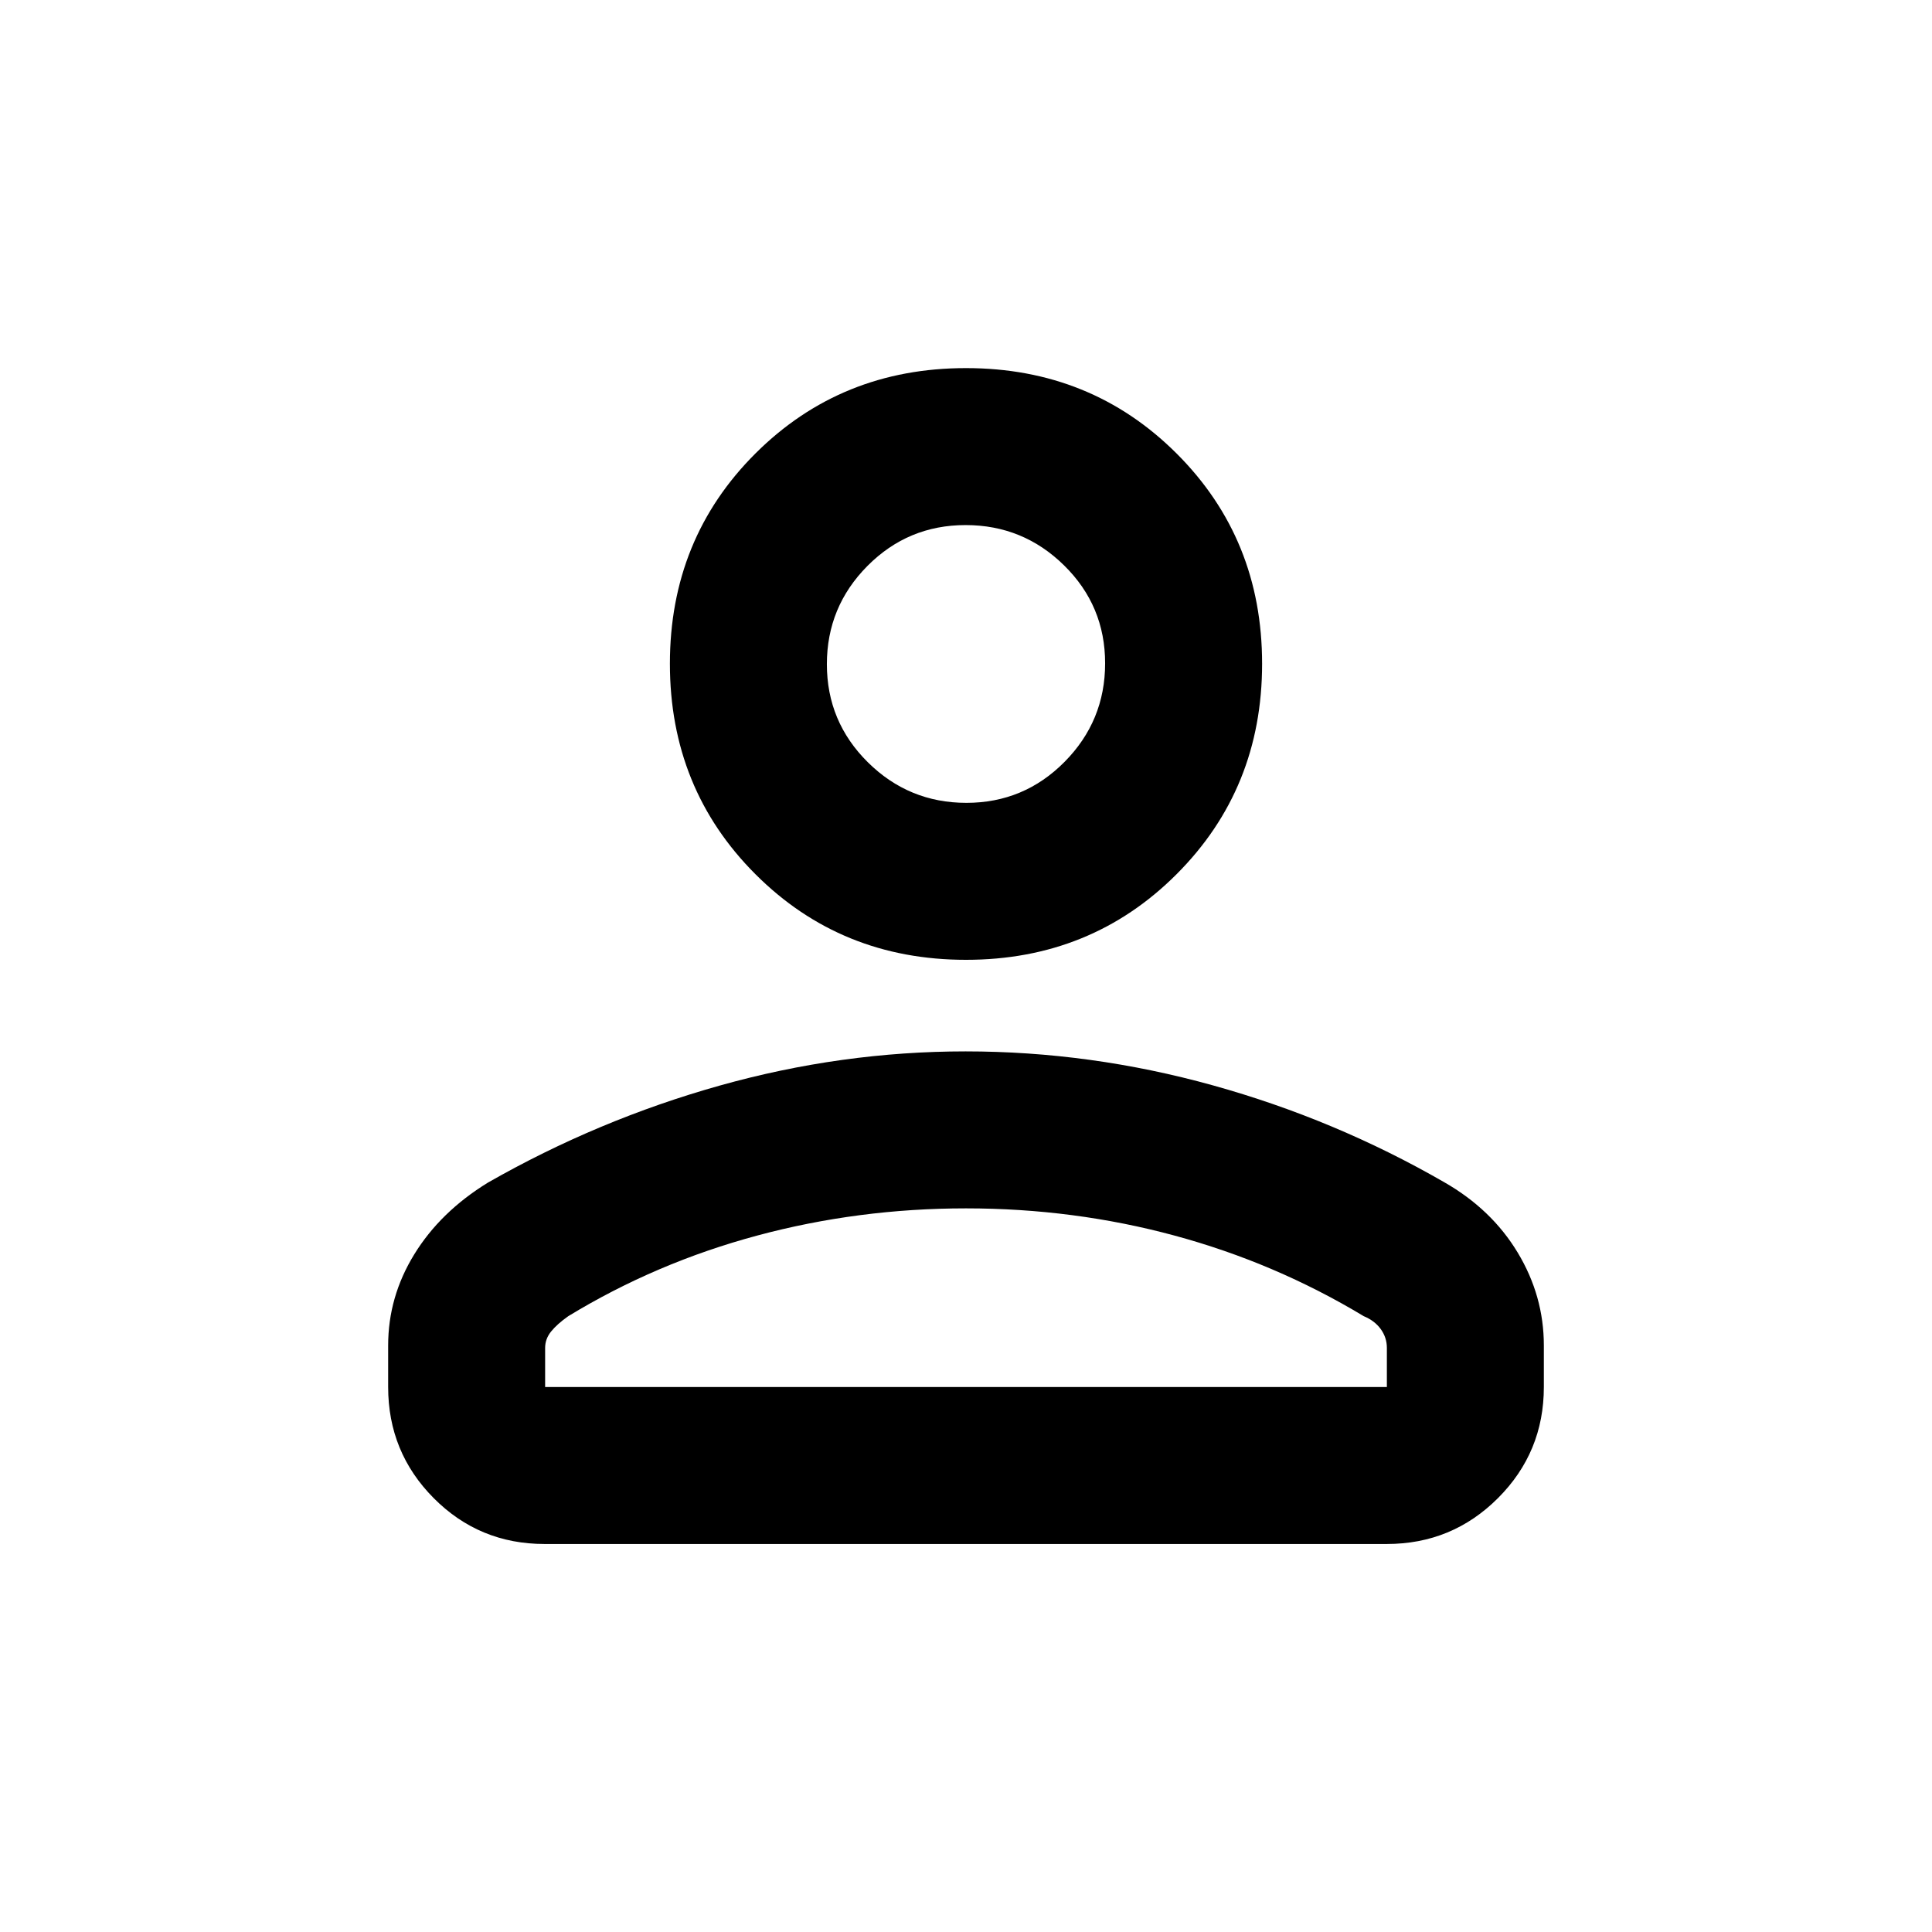 <svg xmlns="http://www.w3.org/2000/svg" height="20" viewBox="0 -960 960 960" width="20"><path d="M480-483.07q-62.09 0-104.61-42.52-42.52-42.52-42.52-104.61 0-62.08 42.52-104.49 42.52-42.4 104.61-42.4 62.09 0 104.61 42.4 42.52 42.41 42.52 104.49 0 62.09-42.52 104.61-42.52 42.52-104.61 42.52ZM192.87-270.8v-20.64q0-24.2 12.99-45.31 12.99-21.12 36.57-35.61 54.7-31.23 115.19-48.22 60.49-16.99 122.17-16.99 62.14 0 122.85 16.87 60.71 16.87 114.93 48.1 23.58 13.46 36.57 35.01 12.99 21.55 12.99 46.15v20.64q0 32.42-22.8 55.21t-55.24 22.79h-418.5q-32.44 0-55.08-22.79t-22.64-55.21Zm78 0h418.26v-19.42q0-5.13-3.02-9.33-3.03-4.2-8.48-6.45-44.06-26.54-94.02-40.05-49.96-13.52-103.61-13.52-53.52 0-103.78 13.52-50.26 13.51-93.85 40.05-5.5 3.89-8.5 7.58t-3 8.2v19.42ZM480.2-561.07q28.6 0 48.77-20.36 20.16-20.37 20.16-48.97 0-28.6-20.37-48.64-20.36-20.05-48.96-20.05t-48.77 20.3q-20.16 20.3-20.16 48.81 0 28.6 20.37 48.76 20.36 20.15 48.96 20.15Zm-.2-69.13Zm0 359.4Z"/></svg>